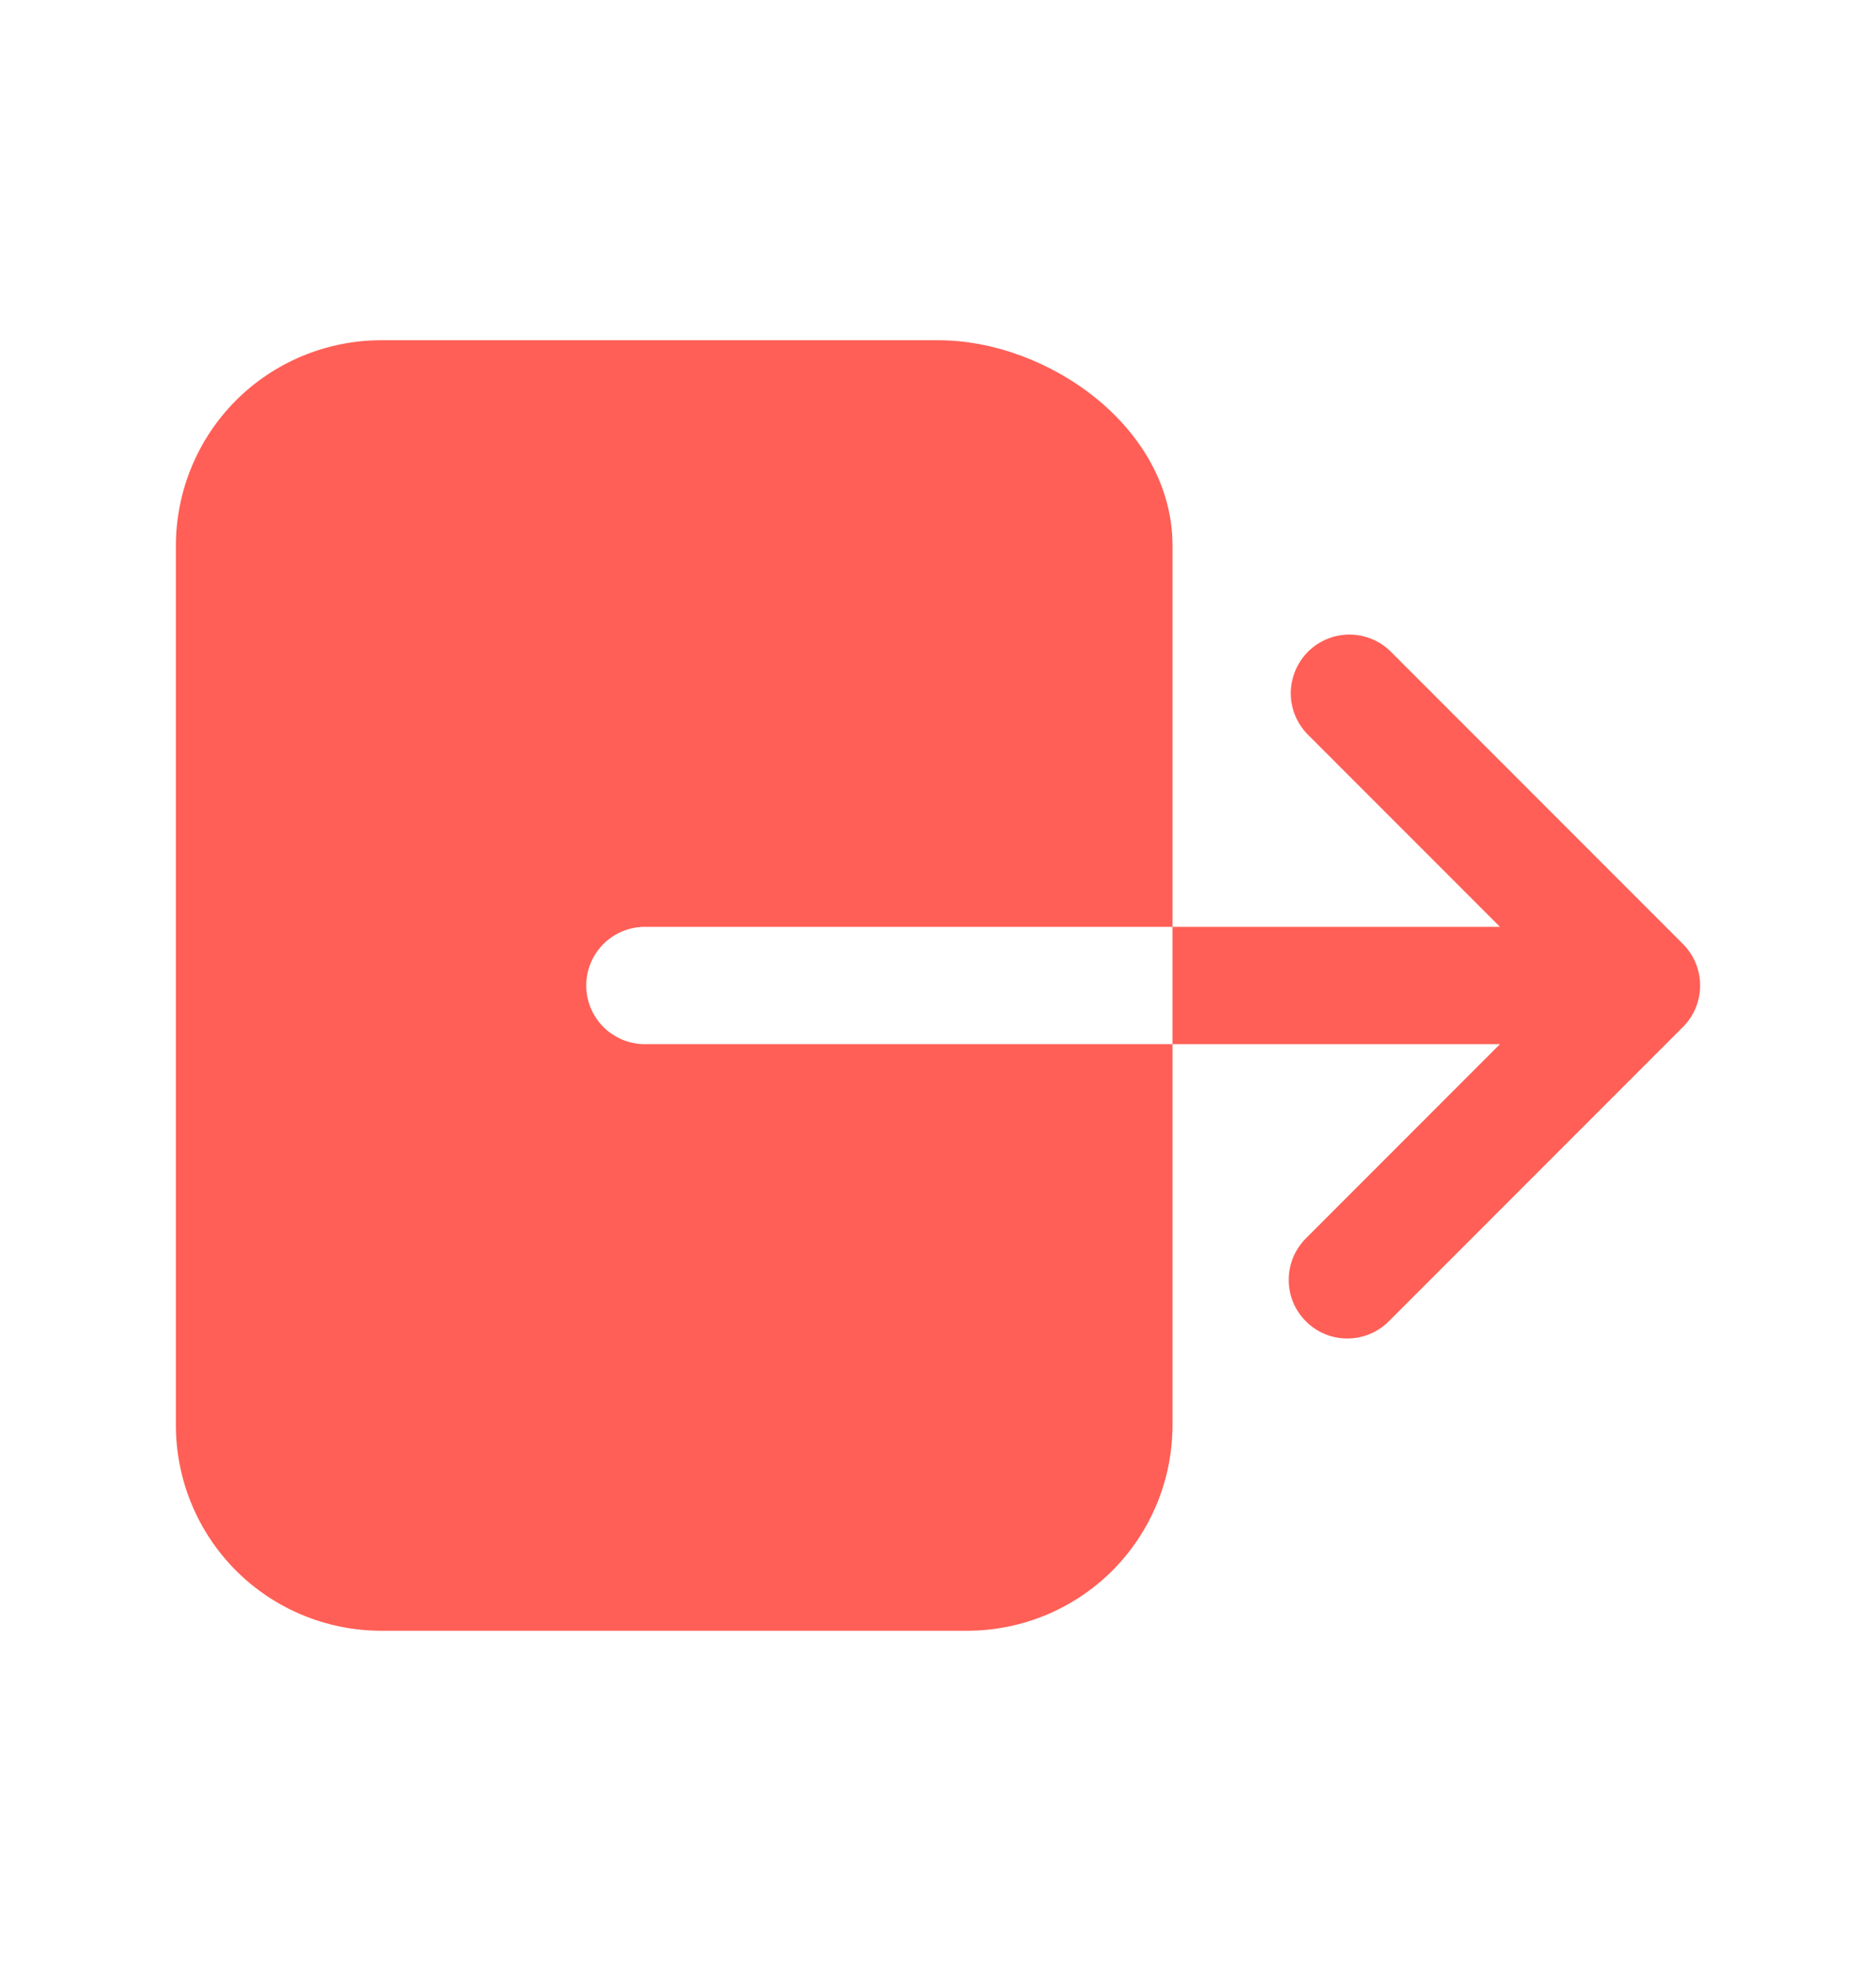 <svg width="20" height="21" viewBox="0 0 20 21" fill="none" xmlns="http://www.w3.org/2000/svg">
<path d="M6.25 10.5C6.25 10.334 6.316 10.175 6.433 10.058C6.55 9.941 6.709 9.875 6.875 9.875H12.5V5.812C12.5 4.562 11.18 3.625 10 3.625H4.062C3.483 3.626 2.926 3.856 2.516 4.266C2.106 4.676 1.876 5.233 1.875 5.812V15.188C1.876 15.768 2.106 16.323 2.516 16.734C2.926 17.144 3.483 17.374 4.062 17.375H10.312C10.893 17.374 11.448 17.144 11.859 16.734C12.269 16.323 12.499 15.768 12.5 15.188V11.125H6.875C6.709 11.125 6.55 11.059 6.433 10.942C6.316 10.825 6.25 10.666 6.25 10.5ZM17.942 10.058L14.817 6.933C14.699 6.821 14.541 6.759 14.378 6.761C14.215 6.763 14.06 6.829 13.944 6.944C13.829 7.06 13.764 7.215 13.761 7.378C13.759 7.541 13.821 7.699 13.933 7.817L15.991 9.875H12.5V11.125H15.991L13.933 13.183C13.873 13.241 13.824 13.31 13.791 13.386C13.758 13.463 13.74 13.545 13.739 13.628C13.738 13.712 13.753 13.794 13.785 13.872C13.816 13.949 13.863 14.019 13.922 14.078C13.981 14.137 14.051 14.184 14.128 14.215C14.206 14.247 14.288 14.262 14.372 14.261C14.455 14.26 14.537 14.242 14.614 14.209C14.69 14.176 14.759 14.127 14.817 14.067L17.942 10.942C18.059 10.825 18.125 10.666 18.125 10.5C18.125 10.334 18.059 10.175 17.942 10.058Z" fill="#FF5F56"/>
</svg>
